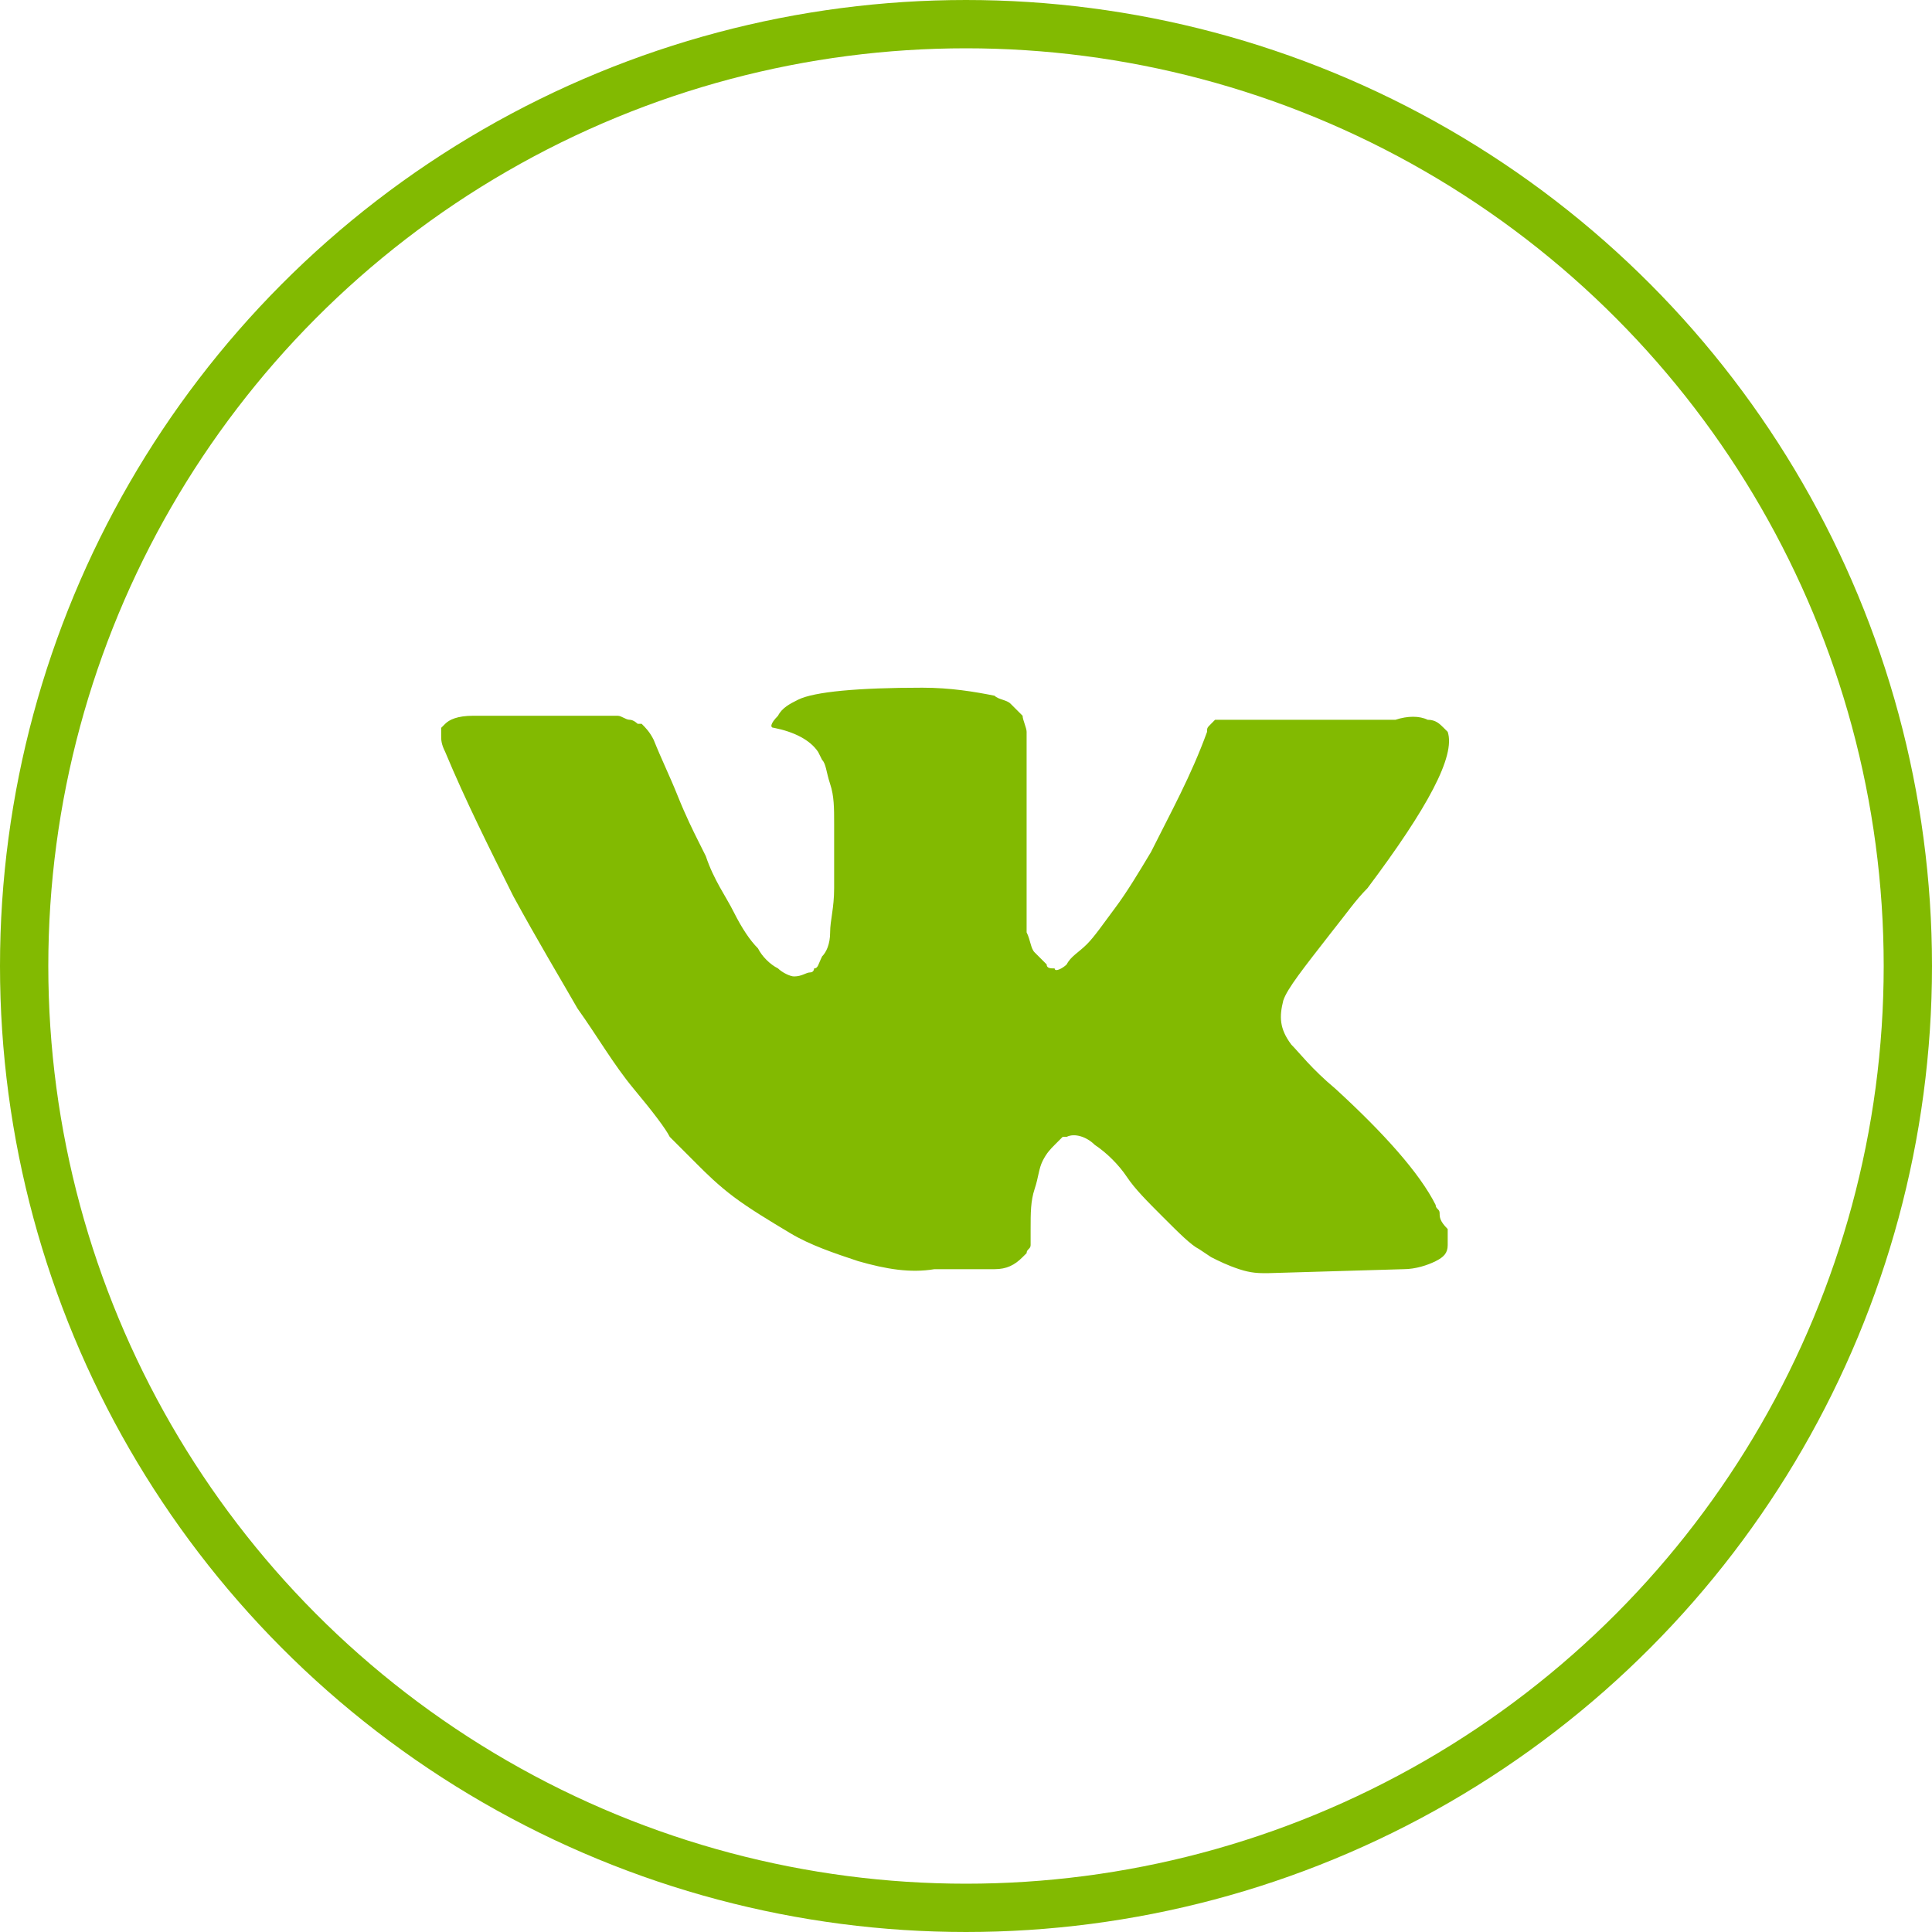 <svg width="40" height="40" viewBox="0 0 40 40" fill="none" xmlns="http://www.w3.org/2000/svg">
<circle cx="20" cy="20" r="19.5" stroke="#82BA01"/>
<path d="M29.806 25.114C29.806 25.031 29.724 25.031 29.724 24.948C29.391 24.284 28.644 23.454 27.648 22.541C27.15 22.125 26.901 21.793 26.735 21.627C26.486 21.295 26.486 21.046 26.569 20.714C26.652 20.465 26.984 20.05 27.565 19.303C27.897 18.888 28.063 18.639 28.312 18.389C29.557 16.729 30.139 15.65 29.973 15.152L29.89 15.069C29.806 14.986 29.724 14.902 29.557 14.902C29.391 14.819 29.142 14.819 28.893 14.902H25.738C25.655 14.902 25.655 14.902 25.489 14.902C25.406 14.902 25.323 14.902 25.323 14.902H25.24H25.157L25.074 14.986C24.991 15.069 24.991 15.069 24.991 15.152C24.659 16.065 24.244 16.812 23.829 17.642C23.58 18.057 23.331 18.473 23.082 18.805C22.833 19.137 22.666 19.386 22.5 19.552C22.334 19.718 22.168 19.801 22.085 19.967C22.002 20.05 21.836 20.133 21.836 20.05C21.753 20.05 21.67 20.05 21.67 19.967C21.587 19.884 21.504 19.801 21.421 19.718C21.338 19.635 21.338 19.469 21.255 19.303C21.255 19.137 21.255 18.971 21.255 18.888C21.255 18.805 21.255 18.555 21.255 18.389C21.255 18.14 21.255 17.974 21.255 17.891C21.255 17.642 21.255 17.31 21.255 16.978C21.255 16.646 21.255 16.397 21.255 16.231C21.255 16.065 21.255 15.816 21.255 15.65C21.255 15.401 21.255 15.235 21.255 15.152C21.255 15.069 21.172 14.902 21.172 14.819C21.089 14.736 21.006 14.653 20.923 14.57C20.84 14.487 20.674 14.487 20.591 14.404C20.176 14.321 19.678 14.238 19.097 14.238C17.768 14.238 16.855 14.321 16.523 14.487C16.357 14.57 16.191 14.653 16.108 14.819C15.942 14.986 15.942 15.069 16.025 15.069C16.44 15.152 16.772 15.318 16.938 15.567L17.021 15.733C17.104 15.816 17.104 15.982 17.187 16.231C17.27 16.48 17.27 16.729 17.27 17.061C17.27 17.559 17.27 18.057 17.27 18.389C17.27 18.805 17.187 19.054 17.187 19.303C17.187 19.552 17.104 19.718 17.021 19.801C16.938 19.967 16.938 20.05 16.855 20.05C16.855 20.05 16.855 20.133 16.772 20.133C16.689 20.133 16.606 20.216 16.44 20.216C16.357 20.216 16.191 20.133 16.108 20.05C15.942 19.967 15.776 19.801 15.693 19.635C15.527 19.469 15.361 19.22 15.194 18.888C15.028 18.555 14.779 18.223 14.613 17.725L14.447 17.393C14.364 17.227 14.198 16.895 14.032 16.48C13.866 16.065 13.7 15.733 13.534 15.318C13.451 15.152 13.368 15.069 13.285 14.986H13.202C13.202 14.986 13.119 14.902 13.036 14.902C12.953 14.902 12.87 14.819 12.787 14.819H9.798C9.466 14.819 9.3 14.902 9.217 14.986L9.134 15.069C9.134 15.069 9.134 15.152 9.134 15.235C9.134 15.318 9.134 15.401 9.217 15.567C9.632 16.563 10.13 17.559 10.628 18.555C11.126 19.469 11.624 20.299 11.957 20.88C12.372 21.461 12.704 22.042 13.119 22.541C13.534 23.039 13.783 23.371 13.866 23.537C14.032 23.703 14.115 23.786 14.198 23.869L14.447 24.118C14.613 24.284 14.862 24.533 15.194 24.782C15.527 25.031 15.942 25.28 16.357 25.529C16.772 25.779 17.27 25.945 17.768 26.111C18.349 26.277 18.848 26.36 19.346 26.277H20.591C20.84 26.277 21.006 26.194 21.172 26.027L21.255 25.945C21.255 25.861 21.338 25.861 21.338 25.779C21.338 25.695 21.338 25.612 21.338 25.446C21.338 25.114 21.338 24.865 21.421 24.616C21.504 24.367 21.504 24.201 21.587 24.035C21.67 23.869 21.753 23.786 21.836 23.703C21.919 23.62 22.002 23.537 22.002 23.537H22.085C22.251 23.454 22.5 23.537 22.666 23.703C22.916 23.869 23.165 24.118 23.331 24.367C23.497 24.616 23.746 24.865 24.078 25.197C24.41 25.529 24.659 25.779 24.825 25.861L25.074 26.027C25.24 26.111 25.406 26.194 25.655 26.277C25.904 26.36 26.07 26.36 26.236 26.36L29.059 26.277C29.308 26.277 29.557 26.194 29.724 26.111C29.89 26.027 29.973 25.945 29.973 25.779C29.973 25.695 29.973 25.529 29.973 25.446C29.806 25.28 29.806 25.197 29.806 25.114Z" fill="#82BA01"/>
</svg>
